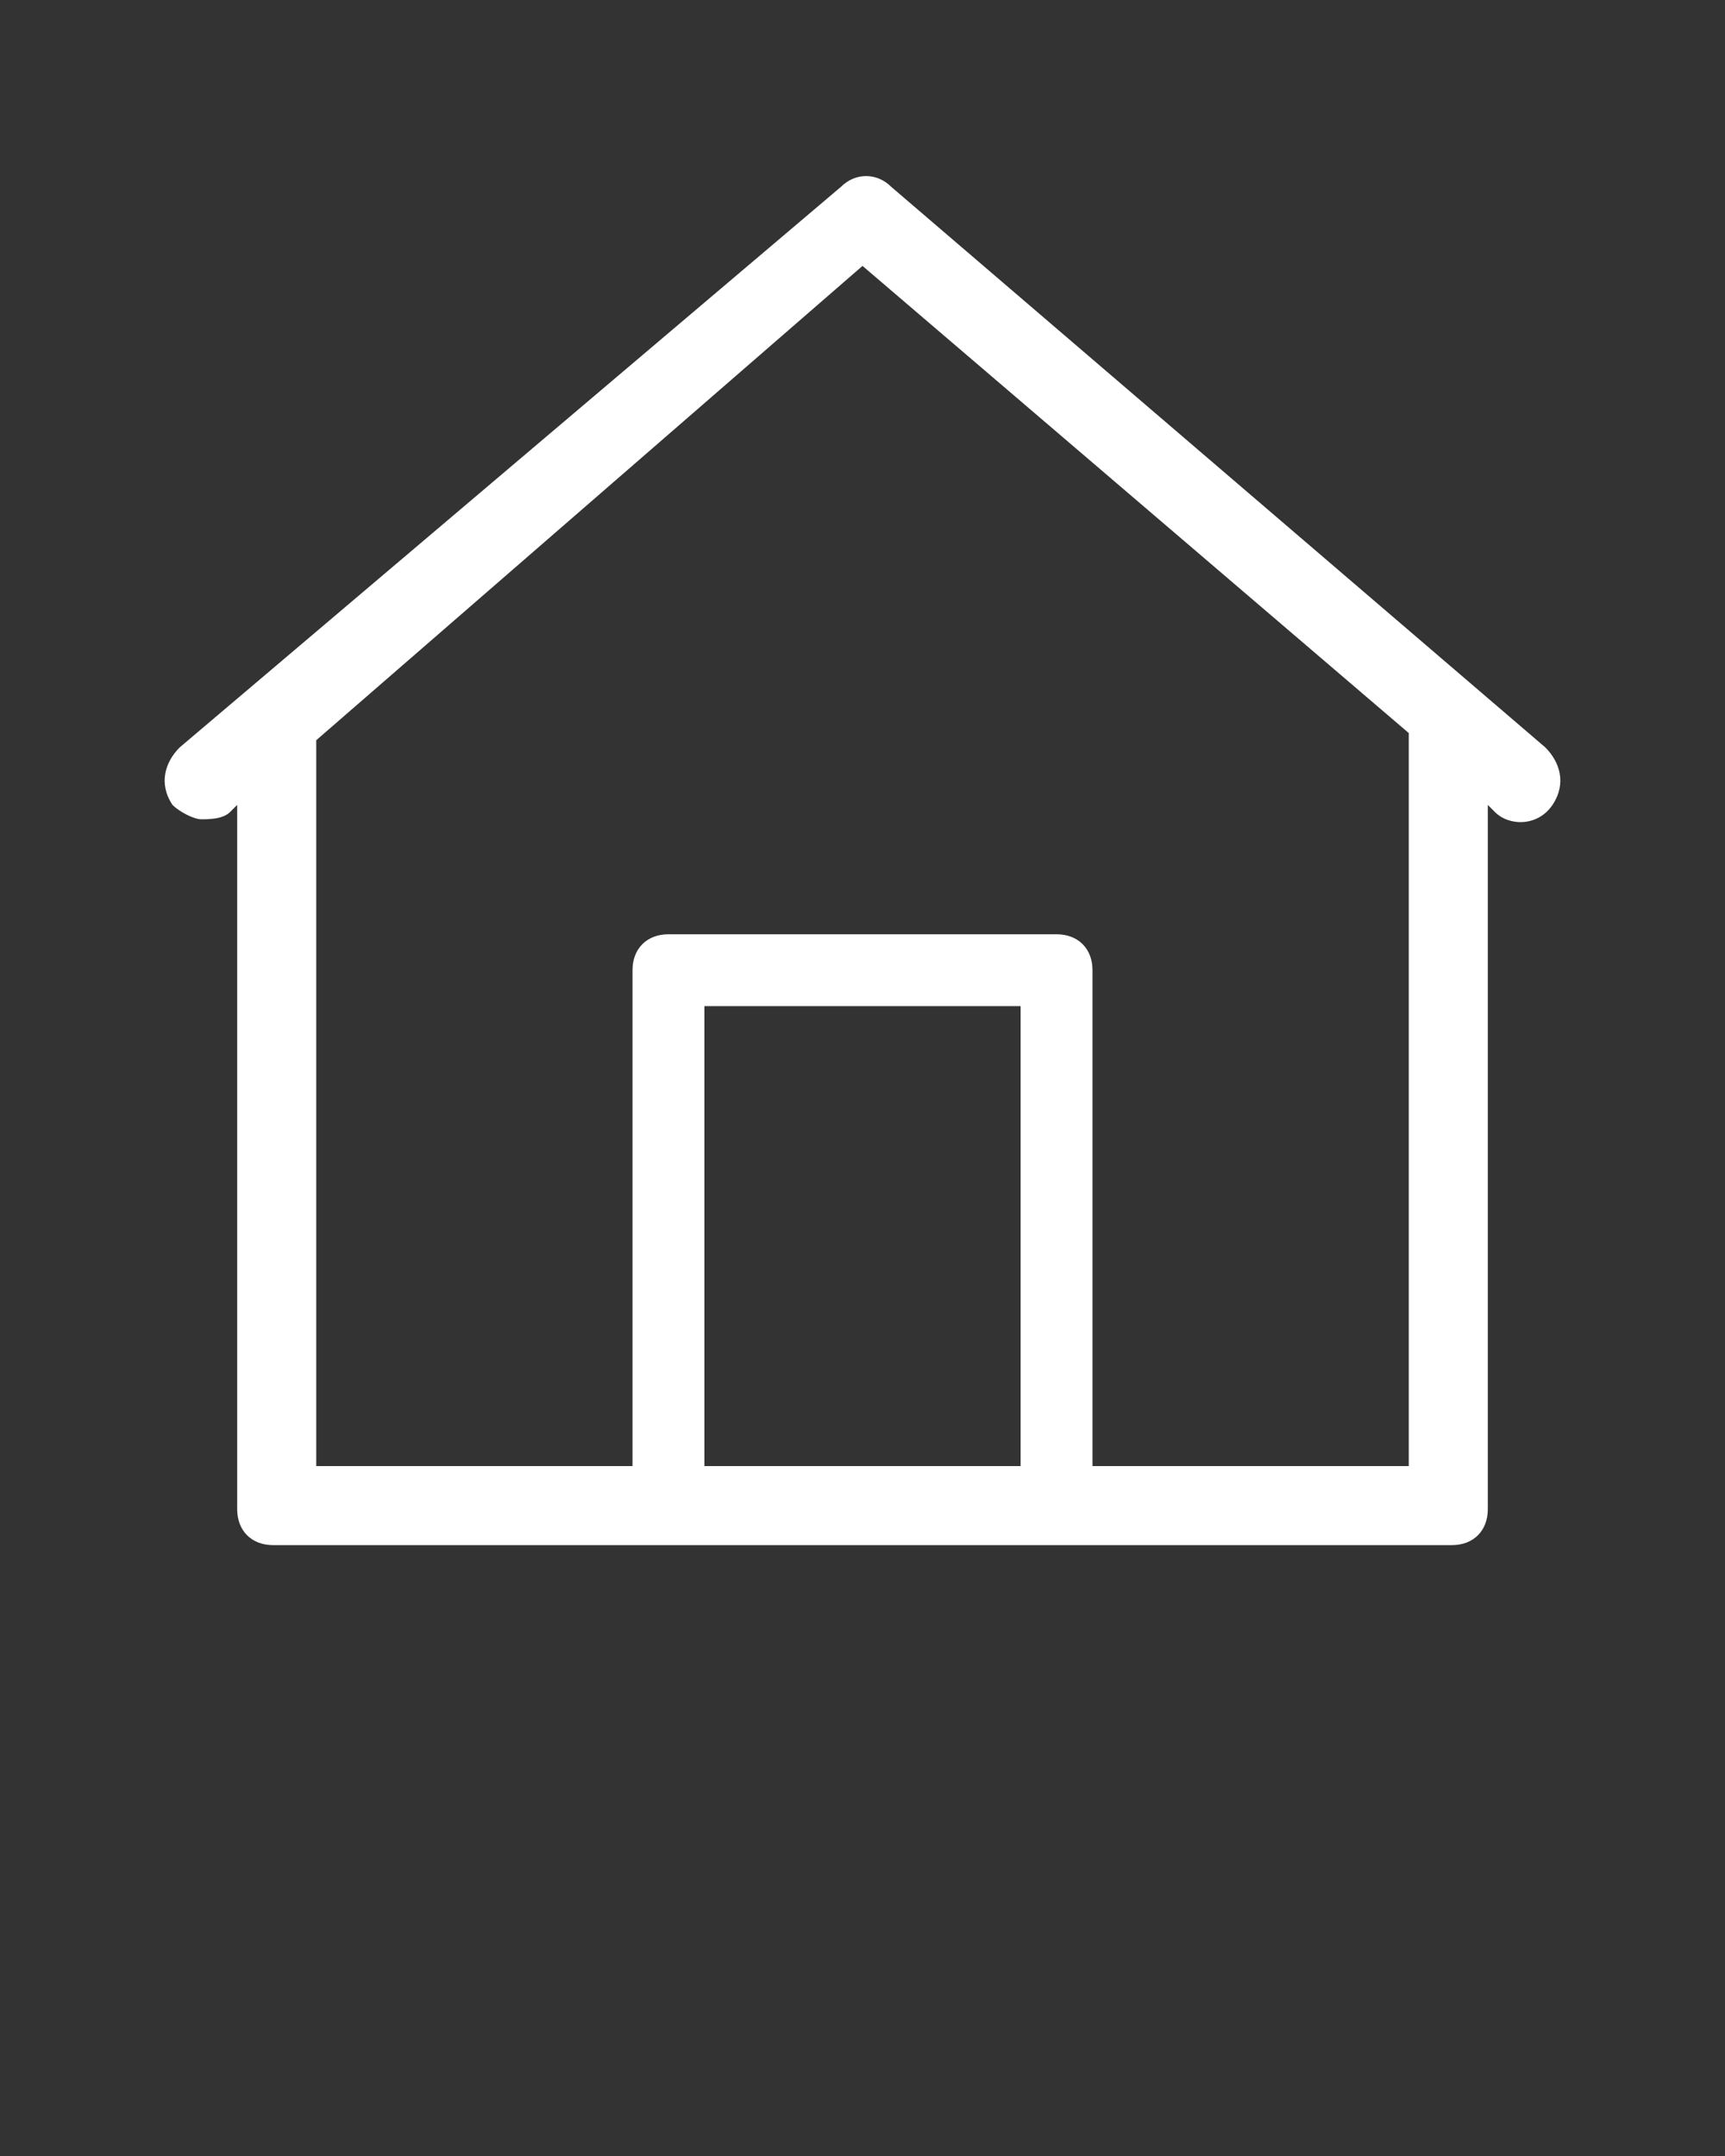 <?xml version="1.0" encoding="utf-8"?>
<!-- Generator: Adobe Illustrator 24.0.2, SVG Export Plug-In . SVG Version: 6.00 Build 0)  -->
<svg version="1.1" id="Layer_1" xmlns="http://www.w3.org/2000/svg" xmlns:xlink="http://www.w3.org/1999/xlink" x="0px" y="0px"
	 viewBox="0 0 24 30" style="enable-background:new 0 0 24 30;" xml:space="preserve">
<rect x="0" y="0" width="24" height="30" fill="#333333" stroke="none"/>
<style type="text/css">
	.st0{fill:#FFFFFF;}
</style>
<path class="st0" d="M21.5,10.4l-9.1-7.8c-0.2-0.2-0.5-0.2-0.7,0l-9.2,7.8c-0.2,0.2-0.3,0.5-0.1,0.8c0.1,0.1,0.3,0.2,0.4,0.2
	c0.1,0,0.3,0,0.4-0.1l0.1-0.1V21c0,0.3,0.2,0.5,0.5,0.5h16.4c0.3,0,0.5-0.2,0.5-0.5v-9.8l0.1,0.1c0.2,0.2,0.6,0.2,0.8-0.1
	S21.7,10.6,21.5,10.4z M14.2,20.4H9.8V14h4.4C14.2,14,14.2,20.4,14.2,20.4z M19.6,20.4h-4.4v-6.9c0-0.3-0.2-0.5-0.5-0.5H9.3
	c-0.3,0-0.5,0.2-0.5,0.5v6.9H4.4V10.3L12,3.7l7.6,6.5V20.4z"/>
</svg>

